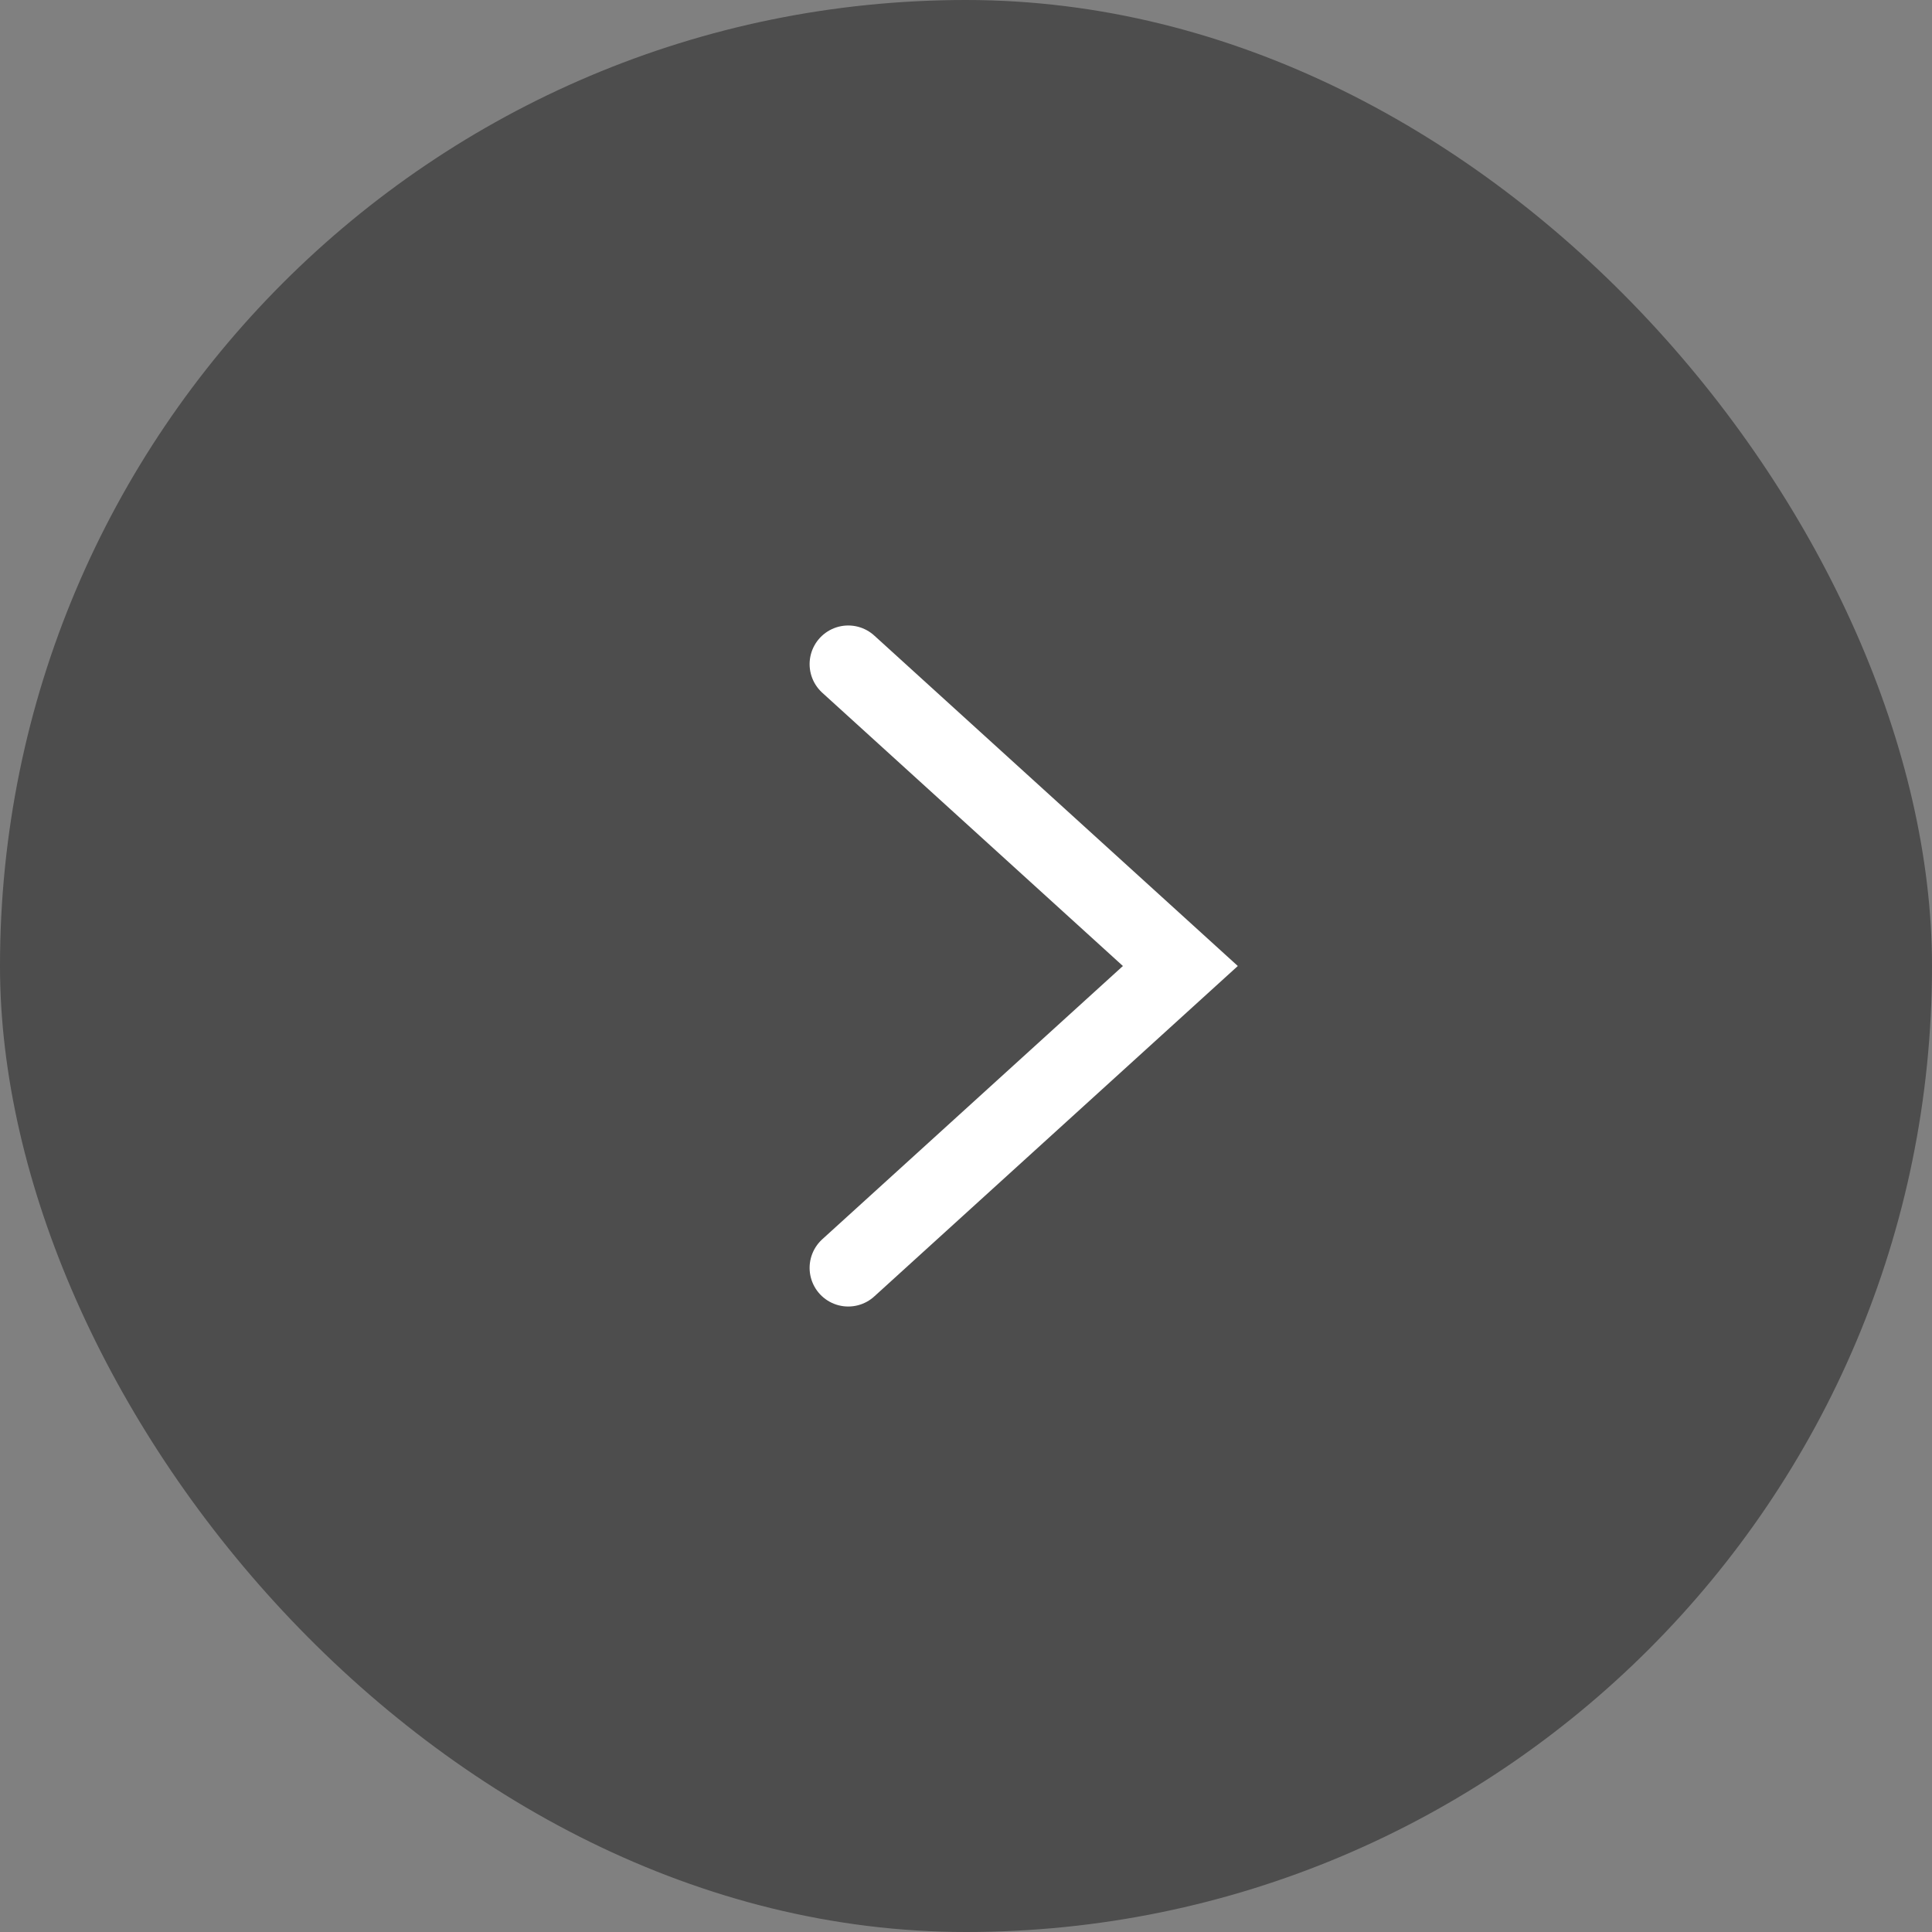 <svg width="40" height="40" viewBox="0 0 40 40" fill="none" xmlns="http://www.w3.org/2000/svg">
<rect x="0" y="0" width="40" height="40" fill="#808080" stroke="none"/>
<rect width="40" height="40" rx="20" fill="black" fill-opacity="0.4"/>
<path d="M17.562 26.25L24.438 20L17.562 13.75" stroke="white" stroke-width="1.6" stroke-linecap="round"/>
</svg>
